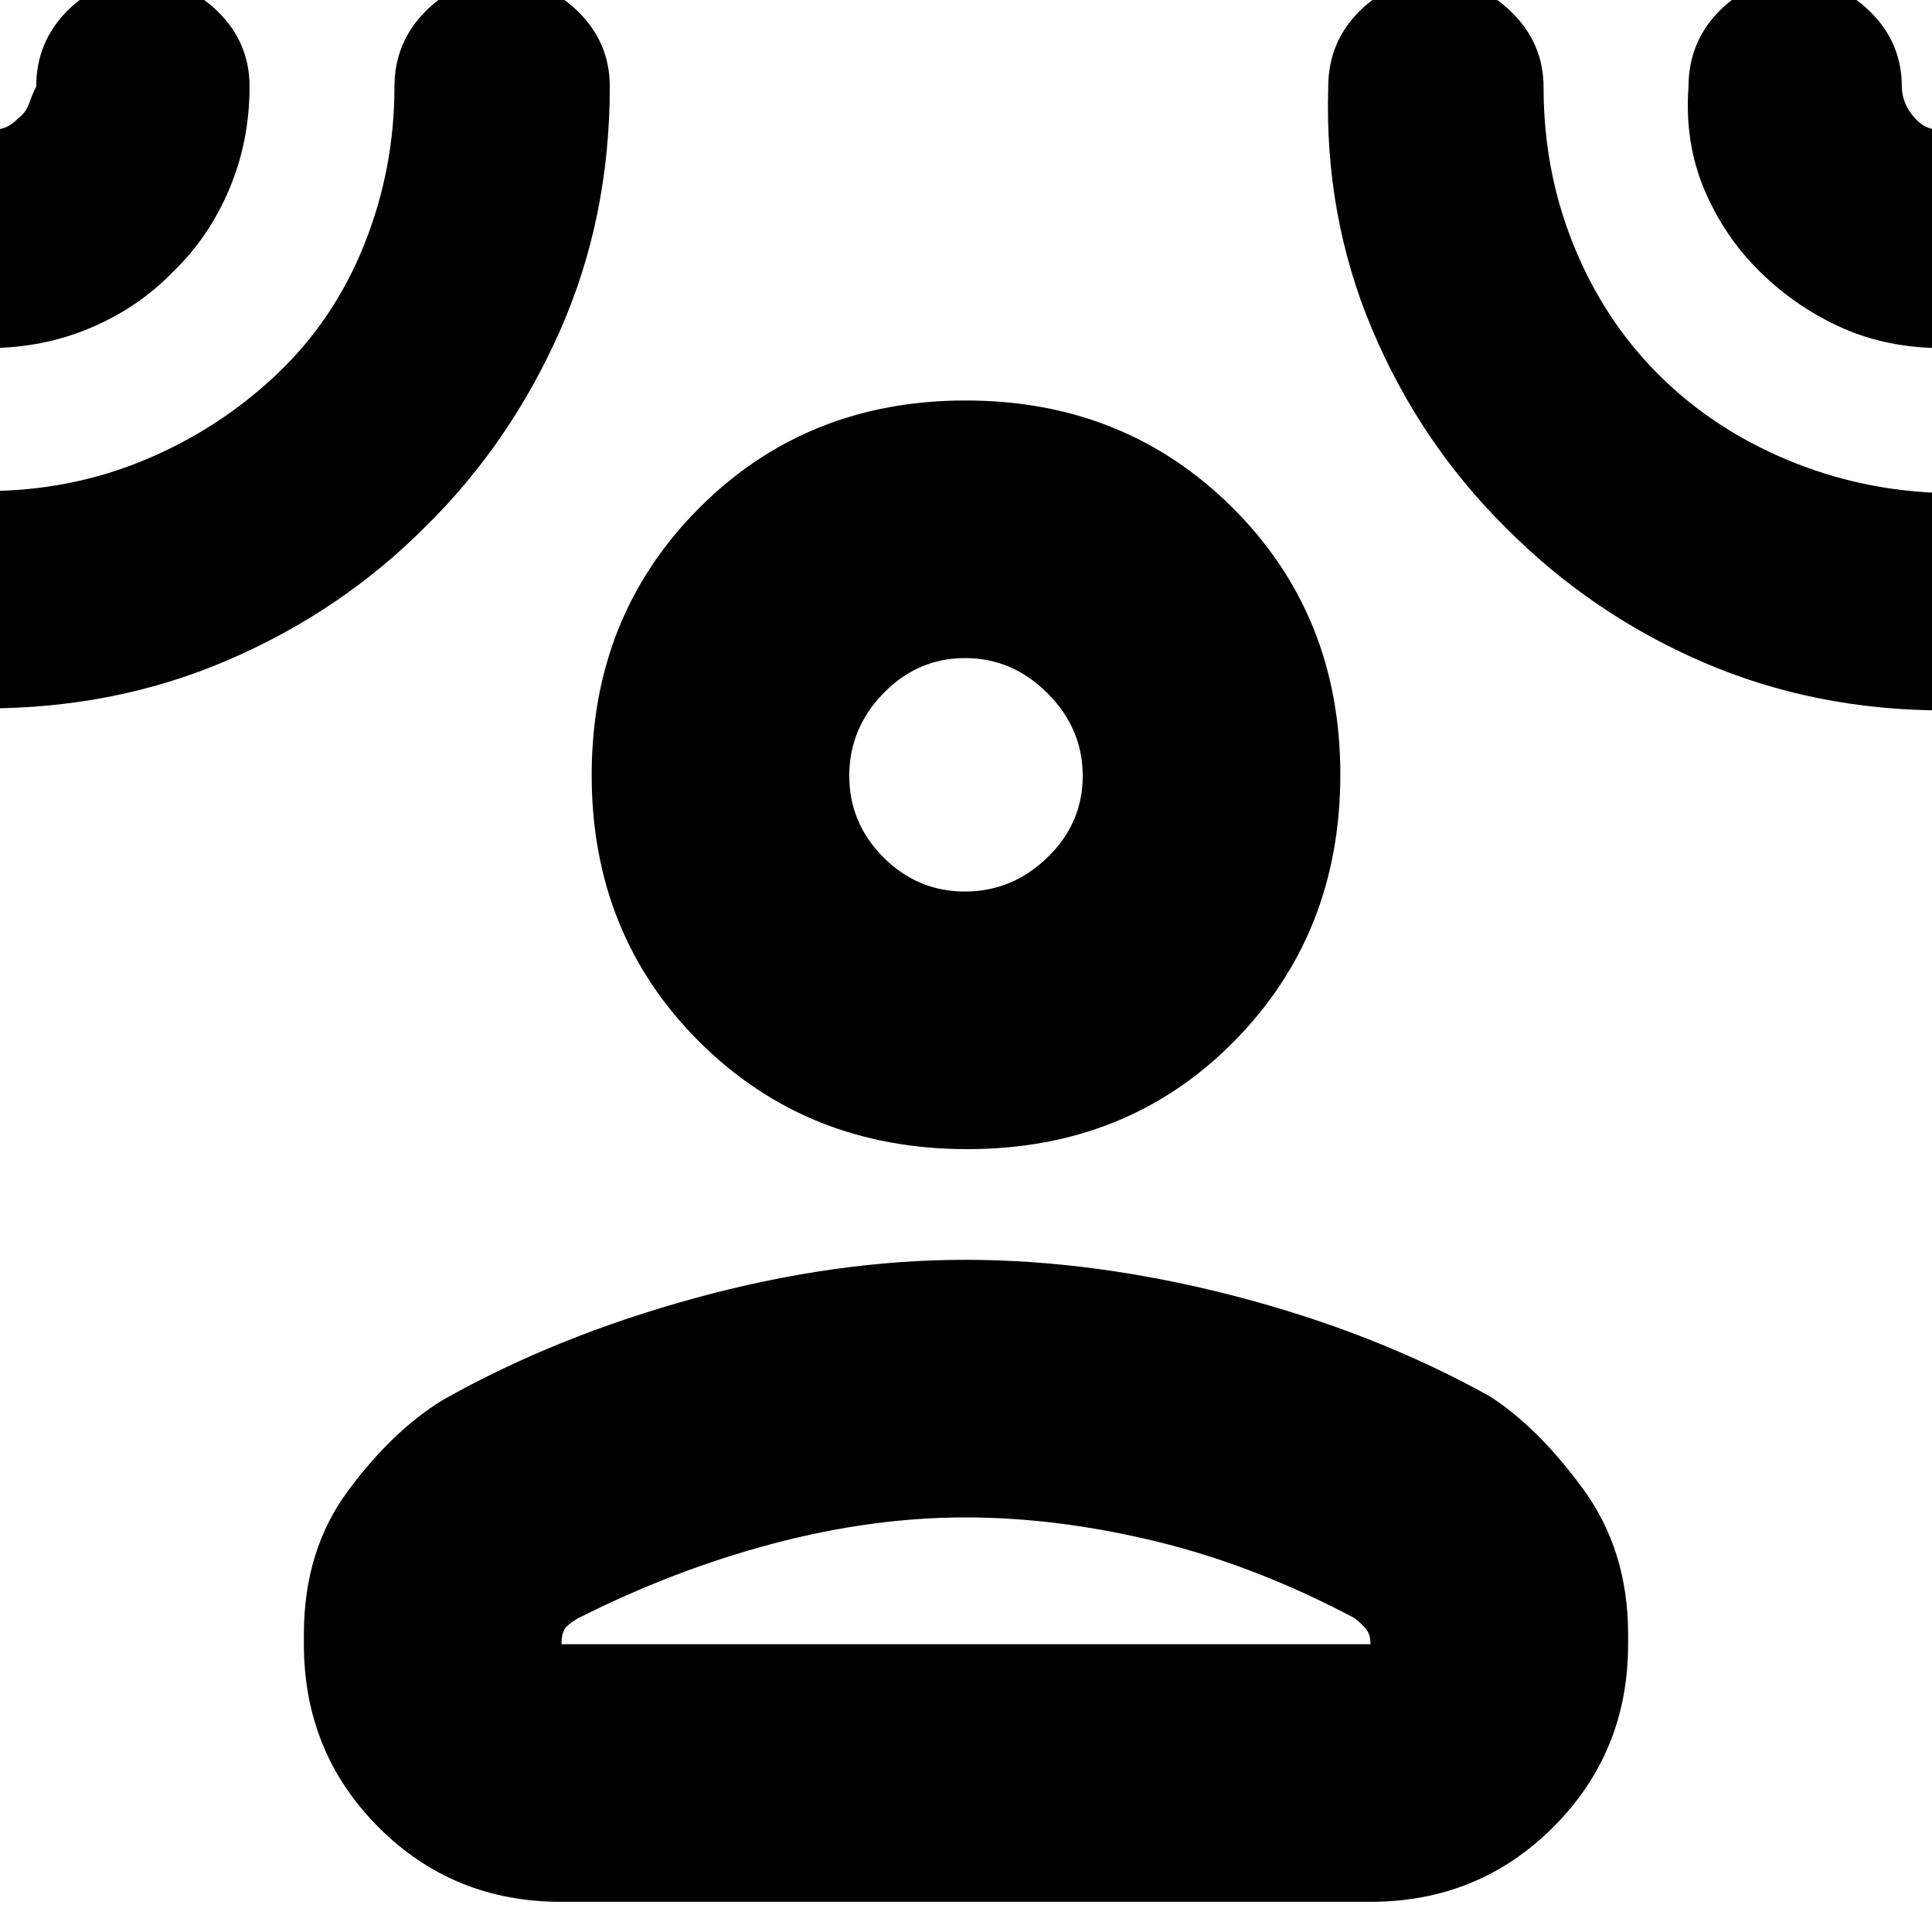 <svg xmlns="http://www.w3.org/2000/svg" height="20" viewBox="0 -960 960 960" width="20"><path d="M480.66-389Q401-389 347.5-442.34T294-574.84q0-79.16 53.34-132.66t132.5-53.5q79.16 0 132.66 53.34t53.5 132.5q0 79.16-52.84 132.66T480.66-389ZM151-148q0-41.65 22-71.32 22-29.68 46.89-44.95Q276-296 345.44-315q69.43-19 134.06-19 64.62 0 134.06 18t126.55 49.73Q764-251 786.5-220.32 809-189.65 809-148v5q0 53.7-37.16 90.85Q734.68-15 680.96-15H278.72Q225-15 188-52.15T151-143v-5Zm128 5h402v.3q0-4.81-1.85-7.36-1.85-2.56-6.15-5.94-49-26-98.19-38-49.2-12-95.31-12t-95.31 13Q335-180 287-155.78q-5.3 3.16-6.65 5.63-1.35 2.48-1.35 7.33v-.18Zm200.47-374q23.53 0 41.03-16.97t17.5-40.5q0-23.53-17.46-41.03-17.47-17.5-41-17.5T439-615.54q-17 17.47-17 41T438.97-534q16.97 17 40.5 17ZM86-825q-16.97 17.66-40.79 27.83Q21.38-787-6.57-787q-22.03 0-38.23-15.99-16.2-15.99-16.2-37.8 0-21.81 15.99-38.01t37.8-16.2q4.52 0 8.64-1.24 4.12-1.25 7.42-4.82 4.02-2.91 5.58-7.43Q16-913 18-917q0-21.98 15.31-37.49Q48.62-970 70.31-970 92-970 108-954.49q16 15.51 16 37.49 0 27.25-10.17 51.2Q103.66-841.86 86-825Zm125.21 126.89q-41.75 41.86-97.68 65.99Q57.61-608-7-608q-21.9 0-37.95-15.99Q-61-639.98-61-661.79q0-21.81 16.05-38.01T-7-716q41.67 0 78.68-15.36 37.01-15.36 65.82-42.64 28.5-27 43.5-64.5t15-78.4q0-22.02 15.52-37.56Q227.03-970 249.02-970 271-970 287-954.49q16 15.51 16 37.49 0 65.47-24.8 121.46-24.81 55.99-66.99 97.43ZM748-698q-42.68-42.4-66.34-98.7Q658-853 660-916.82q0-22.23 15.59-37.7Q691.17-970 712.81-970q21.63 0 37.91 15.66Q767-938.69 767-916.51q0 41.59 15 78.55Q797-801 824-774t64.08 42.5q37.07 15.5 77.99 16.5 21.87 0 37.9 15.99 16.03 15.99 16.03 37.8 0 21.81-16.02 38.01T966.11-607q-64.41 0-119.96-24-55.56-24-98.15-67Zm127-126.5q-18-17.5-28-41t-8-51.2q0-22.35 15.31-37.82 15.31-15.48 37-15.48Q913-970 929-954.47q16 15.52 16 37.52 0 4.2 1.73 8.28 1.74 4.07 4.67 7.27 3.25 3.72 7.31 5.06 4.06 1.34 7.79 1.34 21.1 0 37.3 15.99 16.2 15.99 16.2 37.8 0 21.81-16.1 38.01-16.09 16.2-38.06 16.2-27.84 0-50.34-10-22.5-10-40.5-27.5ZM480-575Zm0 432Z"/></svg>
